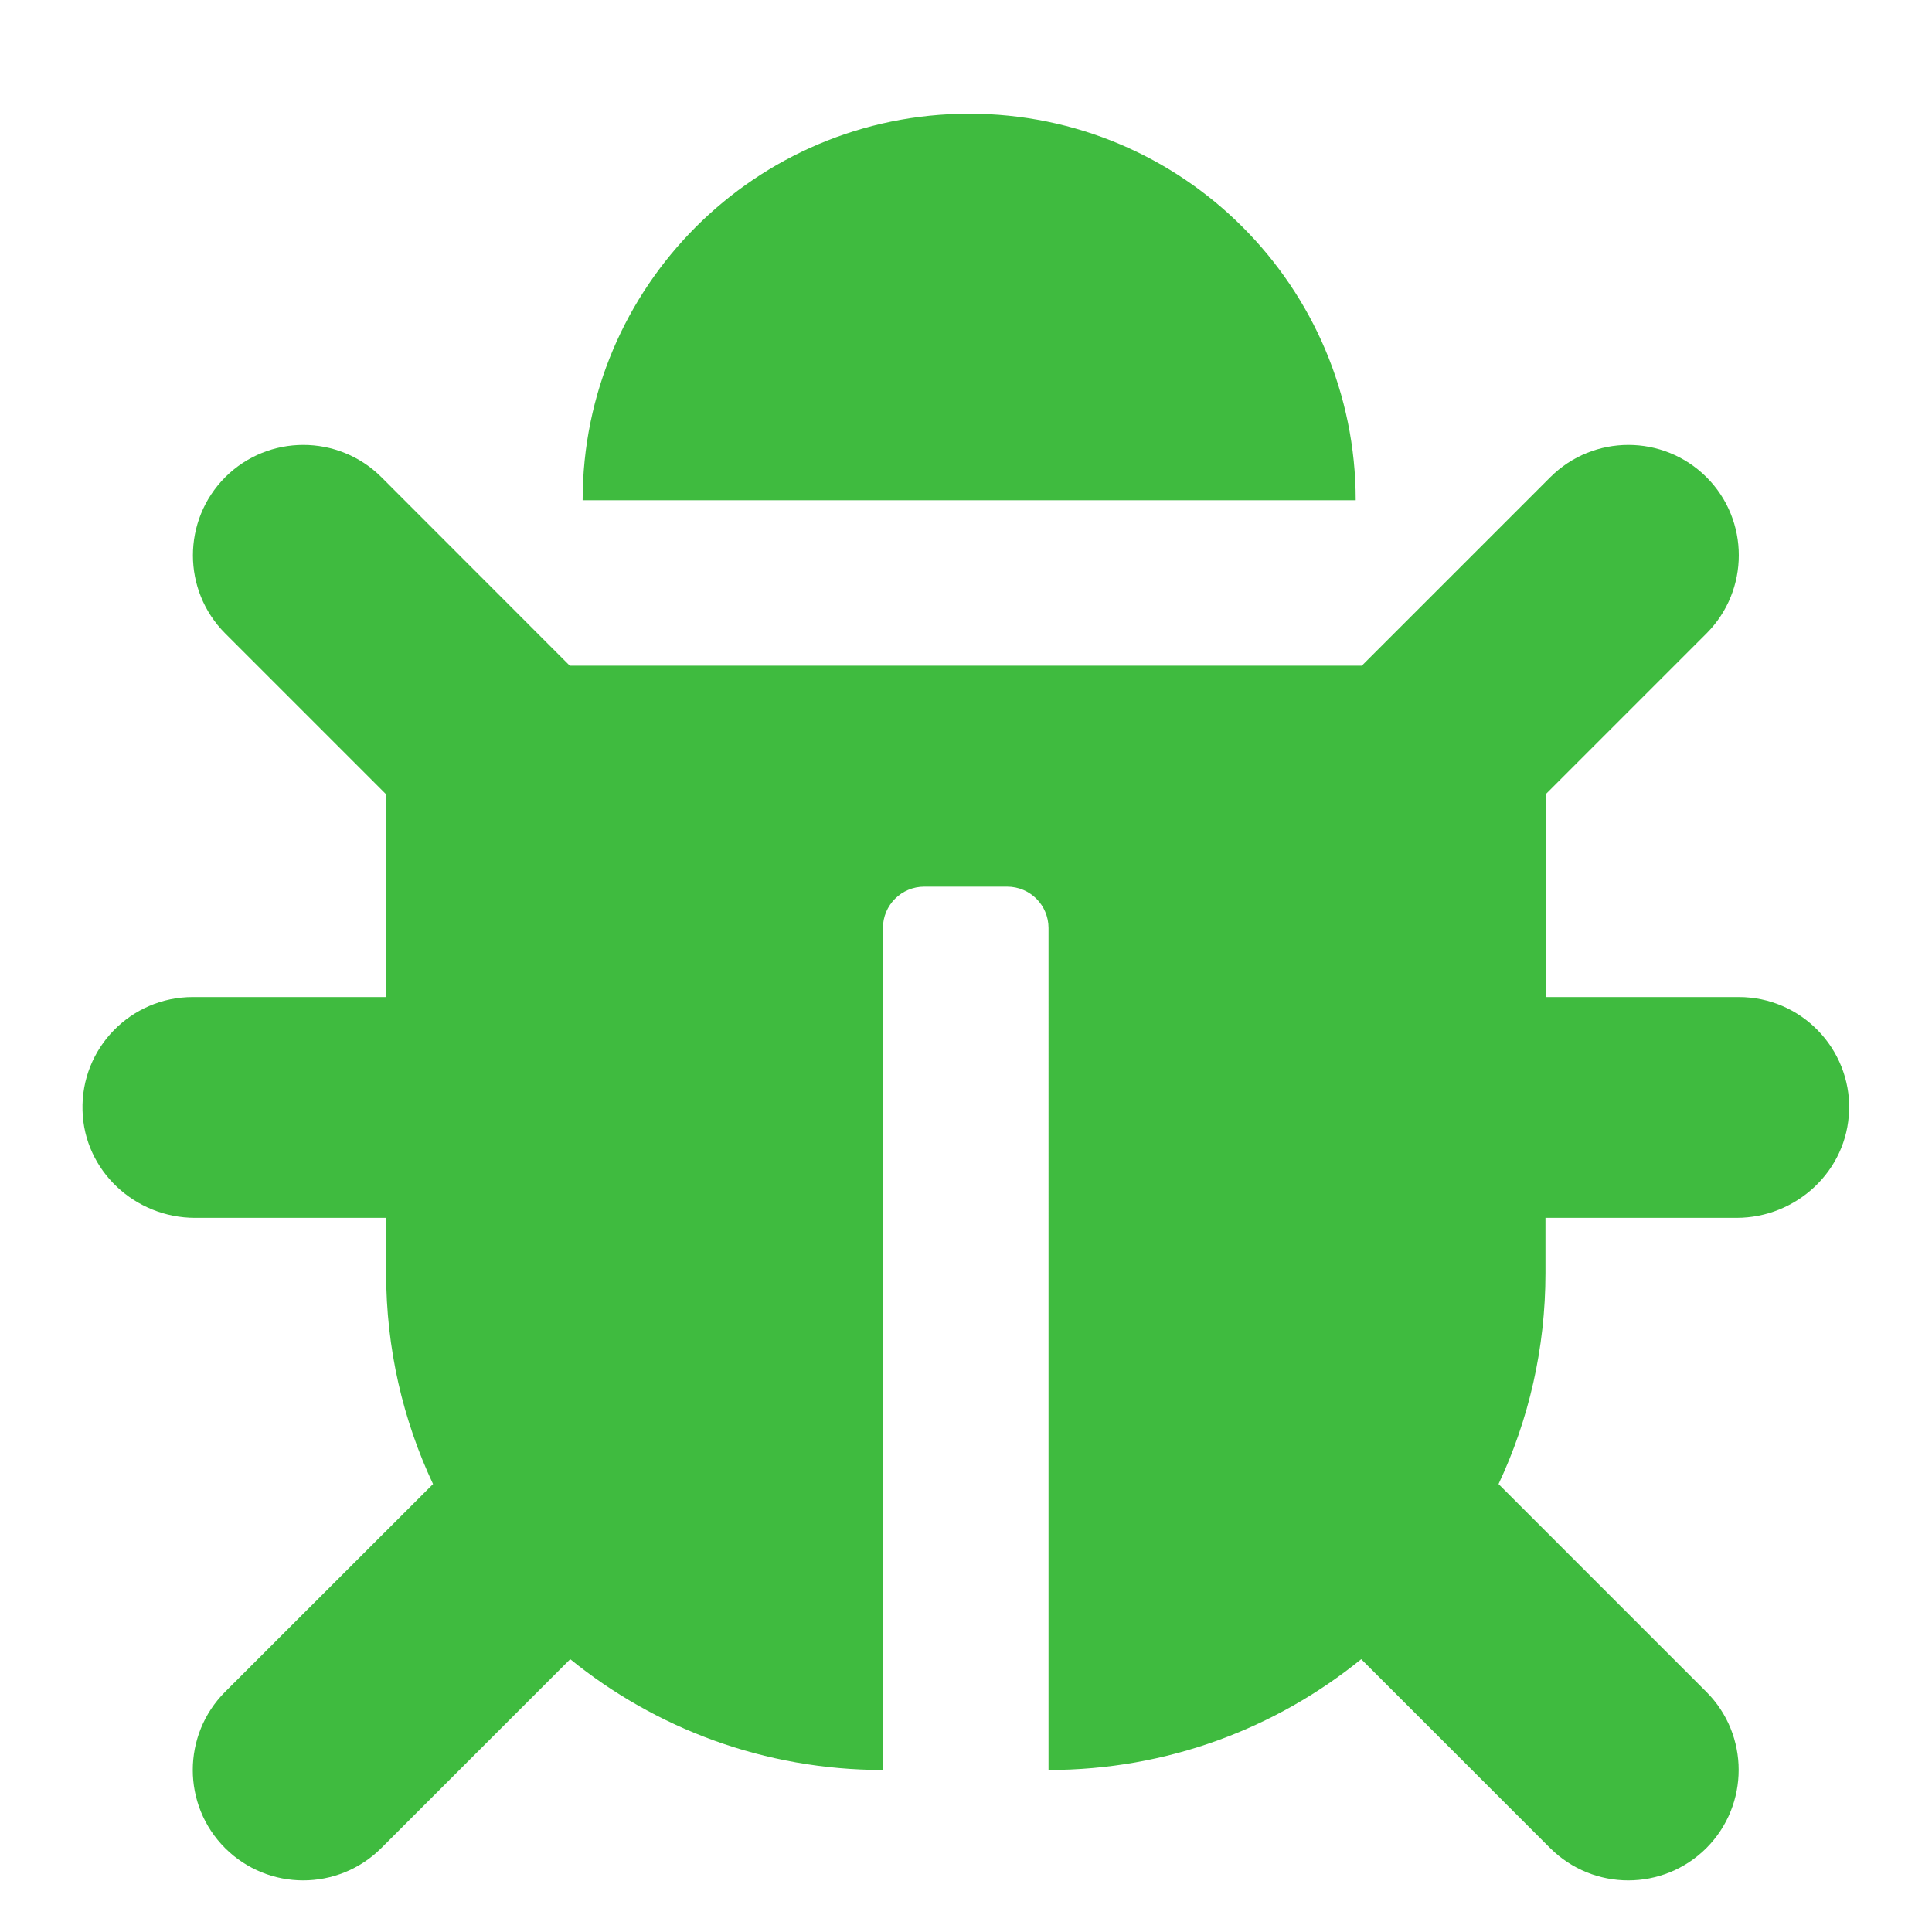 <?xml version="1.0" encoding="UTF-8" standalone="no"?>
<svg
   xmlns:dc="http://purl.org/dc/elements/1.1/"
   xmlns:cc="http://creativecommons.org/ns#"
   xmlns:rdf="http://www.w3.org/1999/02/22-rdf-syntax-ns#"
   xmlns:svg="http://www.w3.org/2000/svg"
   xmlns="http://www.w3.org/2000/svg"
   xmlns:sodipodi="http://sodipodi.sourceforge.net/DTD/sodipodi-0.dtd"
   xmlns:inkscape="http://www.inkscape.org/namespaces/inkscape"
   viewBox="0 0 14 14"
   version="1.1"
   id="svg4"
   sodipodi:docname="debug.svg"
   inkscape:version="1.0.1 (3bc2e813f5, 2020-09-07)"
   width="14"
   height="14">
  <defs
     id="defs8" />
  <sodipodi:namedview
     pagecolor="#ffffff"
     bordercolor="#666666"
     borderopacity="1"
     objecttolerance="10"
     gridtolerance="10"
     guidetolerance="10"
     inkscape:pageopacity="0"
     inkscape:pageshadow="2"
     inkscape:window-width="1920"
     inkscape:window-height="1017"
     id="namedview6"
     showgrid="false"
     inkscape:zoom="16.241359"
     inkscape:cx="7.18916"
     inkscape:cy="18.272272"
     inkscape:window-x="-8"
     inkscape:window-y="-8"
     inkscape:window-maximized="1"
     inkscape:current-layer="svg4"
     inkscape:document-rotation="0" />
  <path
     d="m 13.399,8.047 c -0.012,0.436 -0.38,0.778 -0.816,0.778 H 11.199 V 9.225 c 0,0.547 -0.122,1.065 -0.34,1.529 l 1.506,1.506 c 0.312,0.312 0.312,0.819 0,1.132 -0.313,0.312 -0.819,0.312 -1.132,0 l -1.369,-1.369 c -0.619,0.502 -1.407,0.803 -2.266,0.803 V 6.725 c 0,-0.166 -0.134,-0.3 -0.3,-0.3 H 6.698 c -0.166,0 -0.3,0.134 -0.3,0.3 v 6.101 c -0.859,0 -1.647,-0.301 -2.266,-0.803 l -1.369,1.369 c -0.313,0.312 -0.819,0.312 -1.132,0 -0.312,-0.312 -0.312,-0.819 0,-1.132 L 3.138,10.754 C 2.92,10.29 2.798,9.772 2.798,9.225 V 8.825 H 1.414 c -0.436,0 -0.805,-0.342 -0.816,-0.778 C 0.585,7.595 0.948,7.225 1.397,7.225 H 2.798 V 5.756 L 1.632,4.59 c -0.312,-0.312 -0.312,-0.819 0,-1.132 0.313,-0.312 0.819,-0.312 1.132,0 L 4.129,4.824 H 9.868 l 1.366,-1.366 c 0.313,-0.312 0.819,-0.312 1.132,0 0.312,0.312 0.312,0.819 0,1.132 l -1.166,1.166 v 1.469 h 1.4 c 0.449,0 0.812,0.37 0.8,0.823 z M 7.023,0.824 c -1.547,0 -2.801,1.254 -2.801,2.801 H 9.824 c 0,-1.547 -1.254,-2.801 -2.801,-2.801 z"
     id="path2"
     style="fill:#3fbb3f;fill-opacity:1;stroke-width:0.025" />
</svg>
